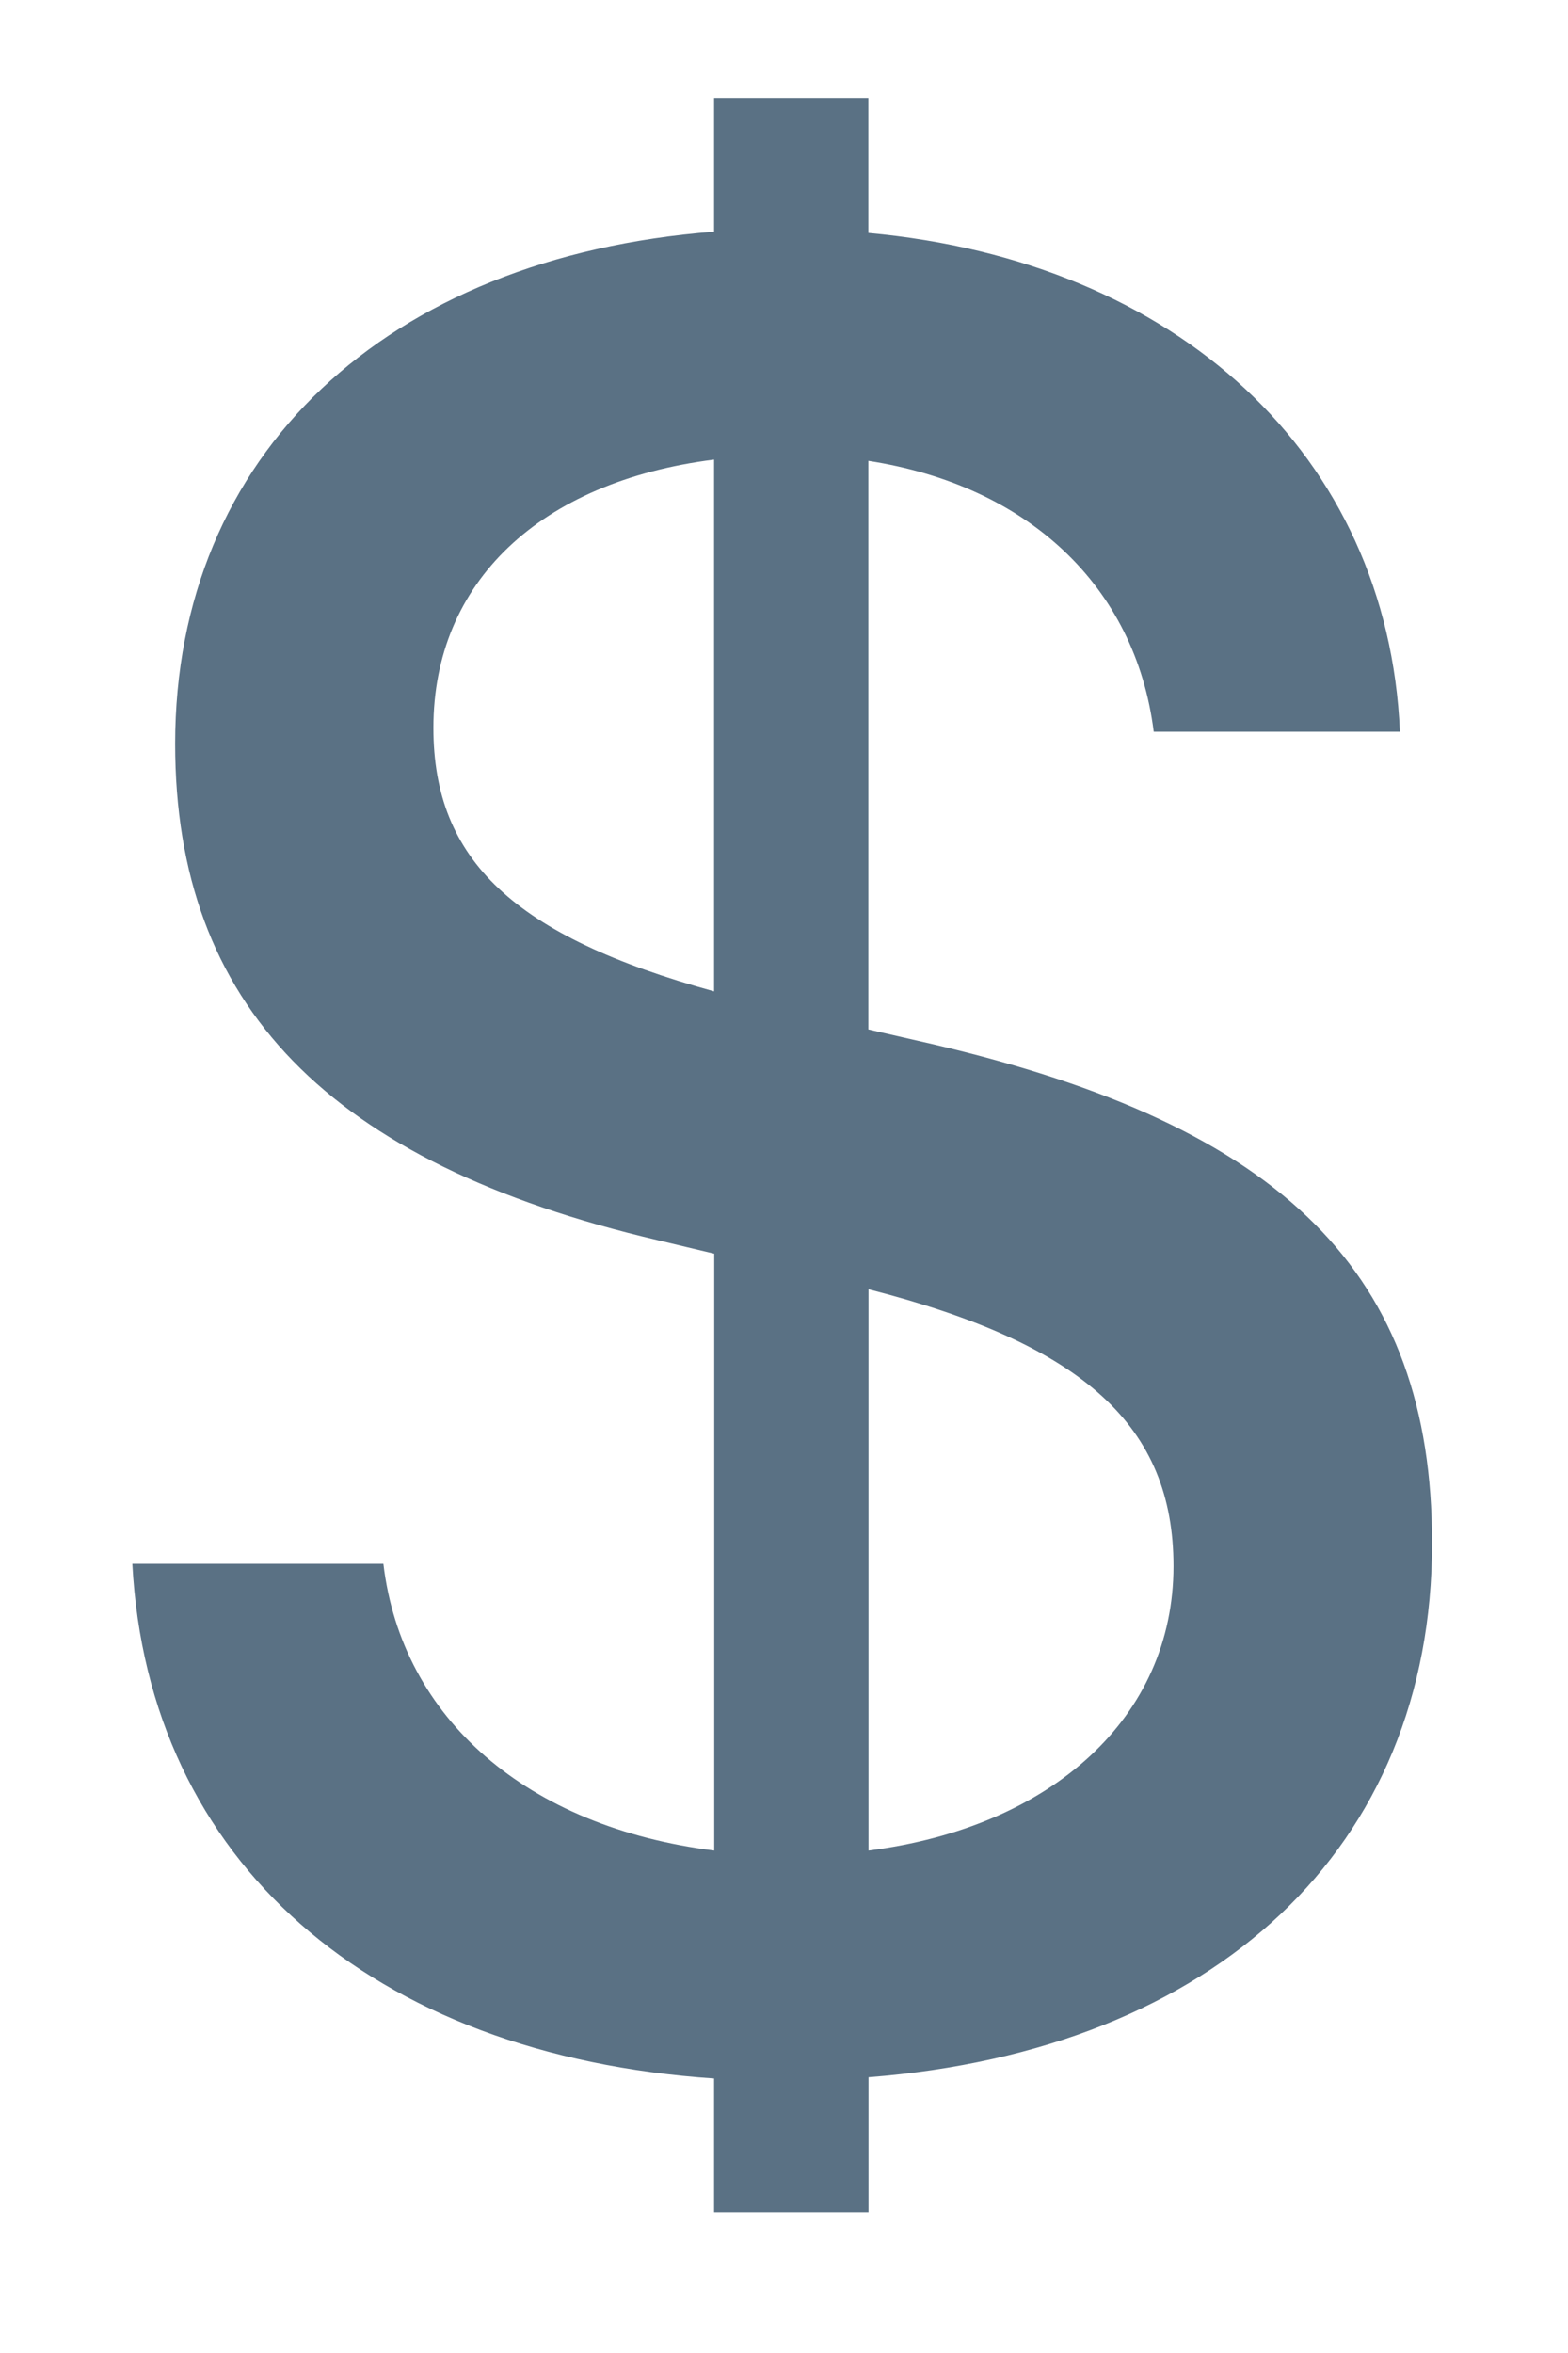 <svg width="10" height="15" fill="none" xmlns="http://www.w3.org/2000/svg"><path d="M5.54 8.219c1.374.351 1.944.875 1.944 1.765 0 .961-.773 1.664-1.945 1.813V8.219zM4.554 6.32c-1.274-.351-1.79-.836-1.79-1.68 0-.93.68-1.57 1.79-1.71v3.39zm.984.242V2.938c1.016.157 1.703.797 1.82 1.727h1.57c-.077-1.766-1.421-3-3.39-3.18v-.86h-.984v.852C2.46 1.64 1.117 2.898 1.117 4.742c0 1.664.977 2.672 3.078 3.164l.36.086v3.805c-1.188-.149-1.992-.836-2.11-1.828H.844c.101 1.898 1.523 3.133 3.71 3.281v.852h.985v-.86c2.211-.172 3.594-1.46 3.594-3.406 0-1.711-.938-2.656-3.188-3.18l-.406-.093z" fill="#5A7184"/></svg>